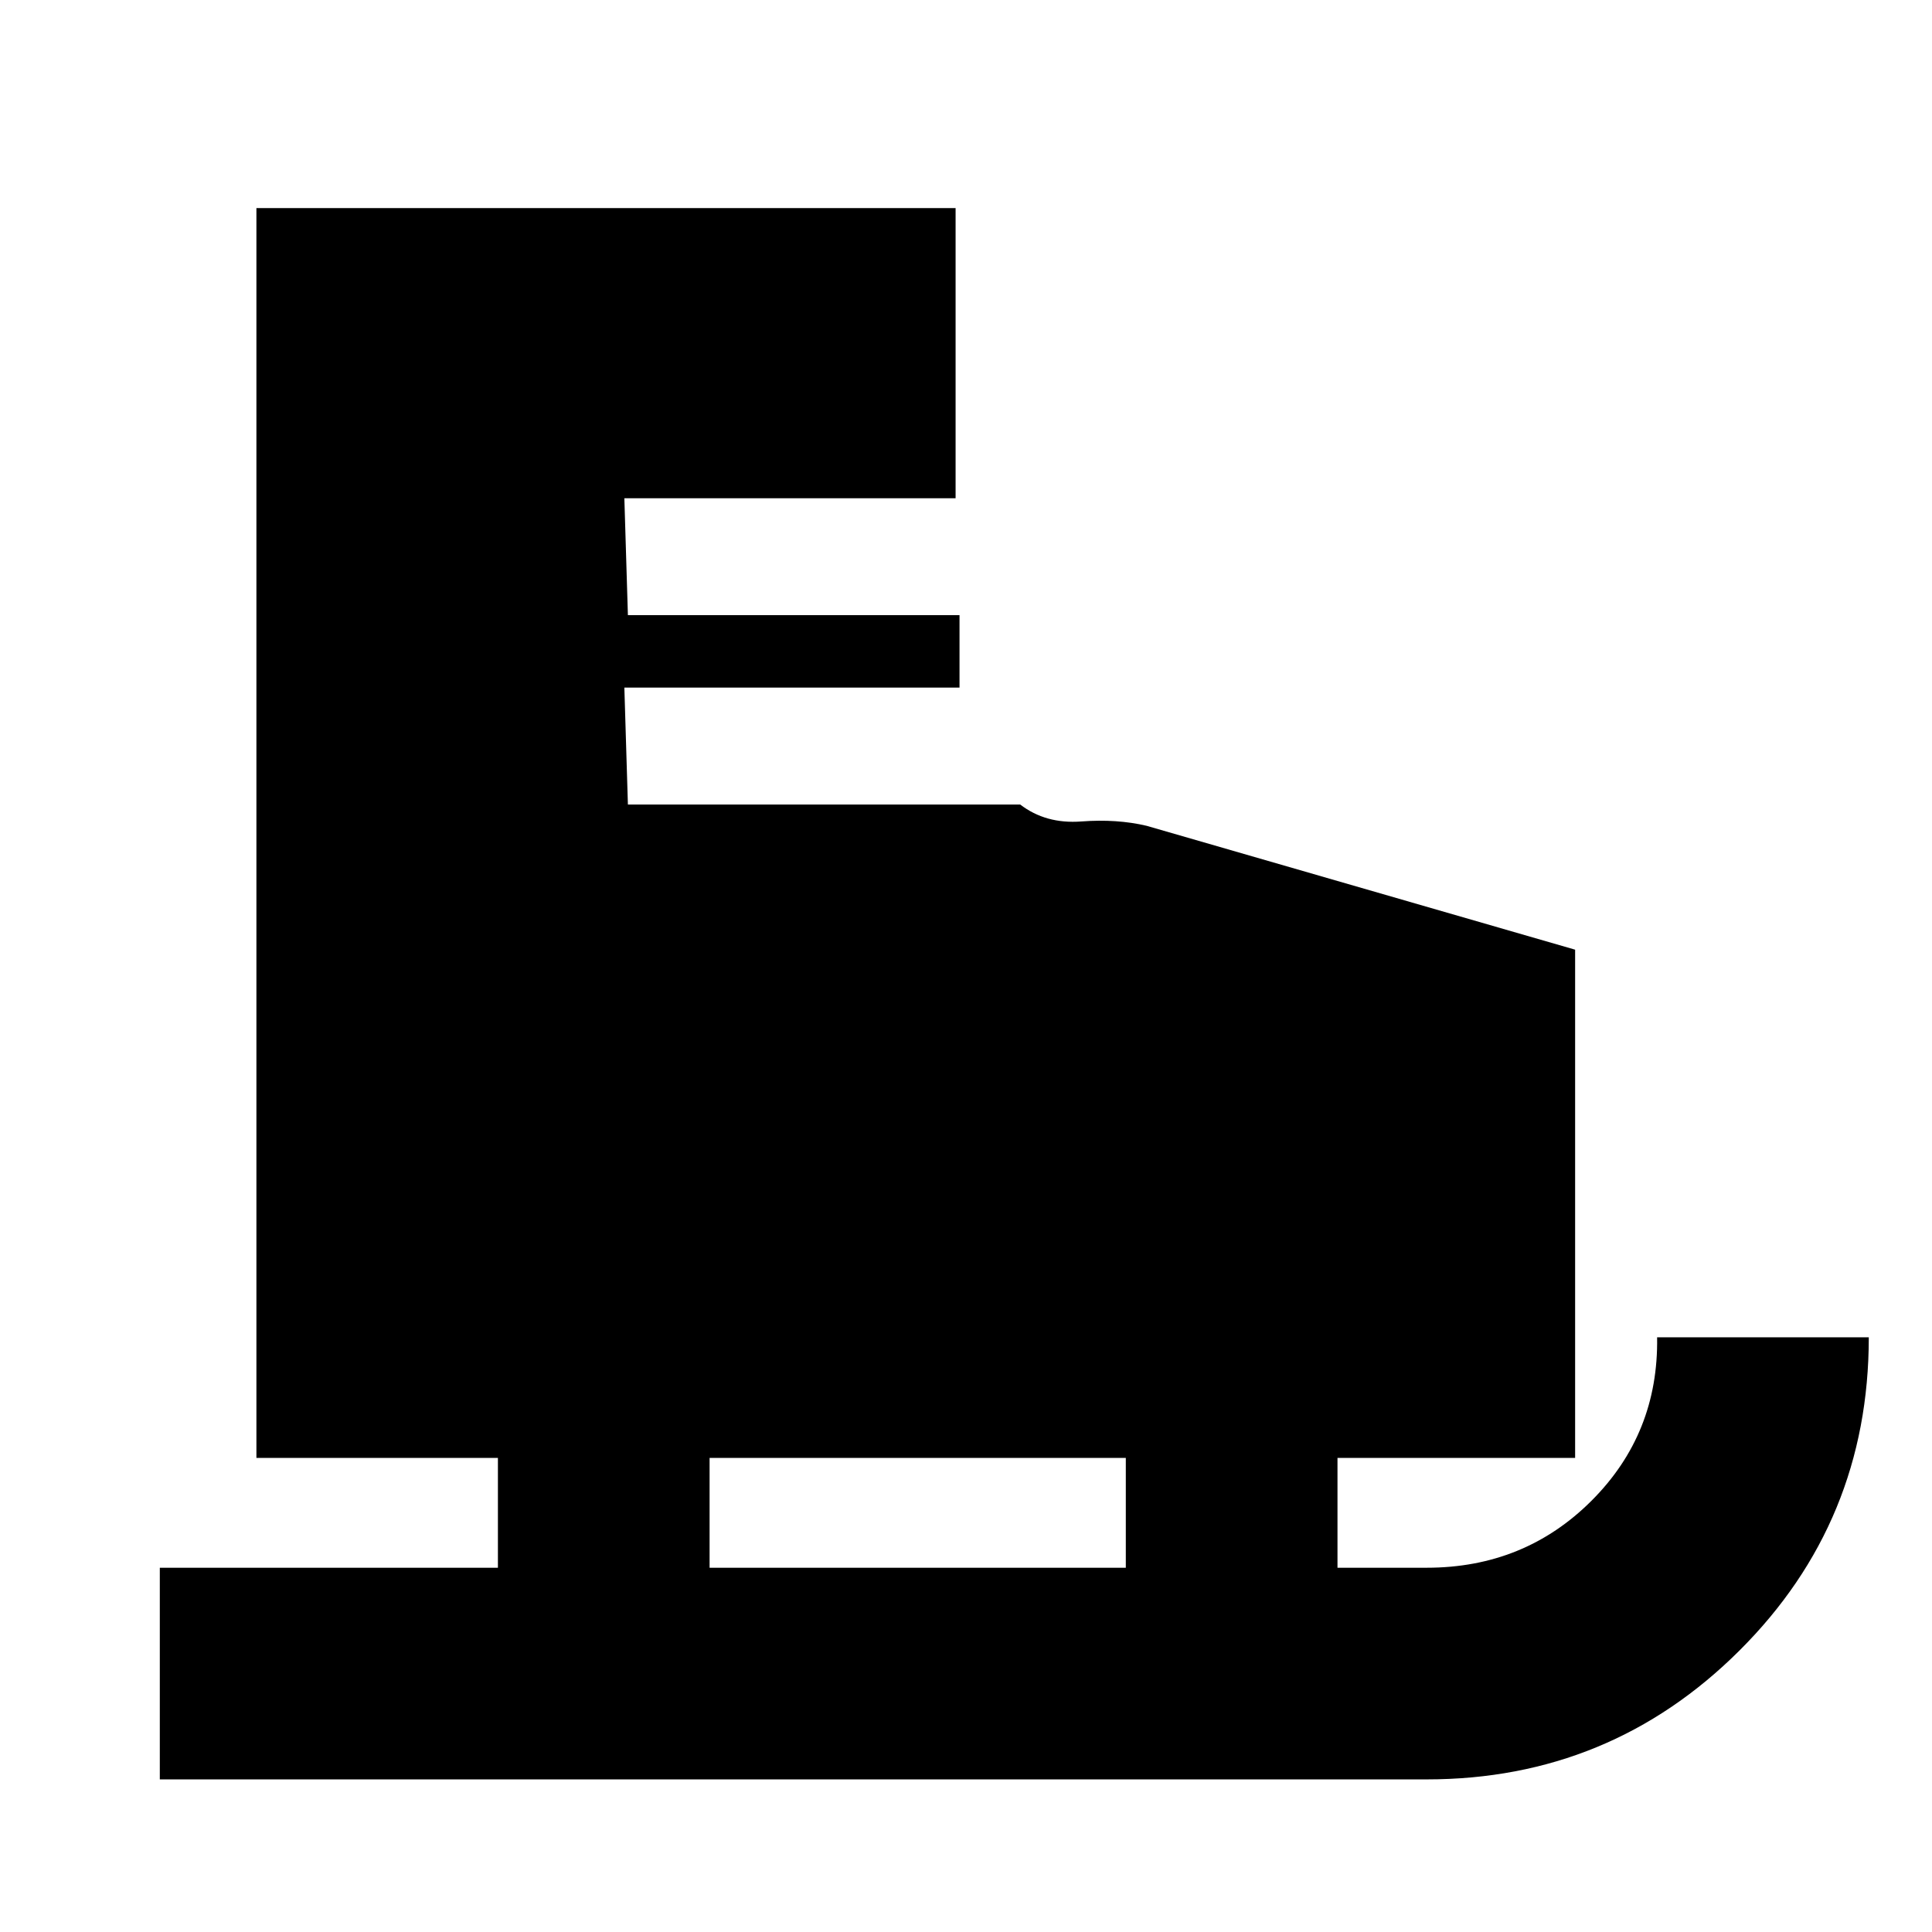<svg xmlns="http://www.w3.org/2000/svg" height="20" viewBox="0 -960 960 960" width="20"><path d="M79.41-75.83V-181h168v-54.57h-120v-621.02h347.42v144.18H310.24l1.76 58.08h164.78V-672v53.67H310.24l1.76 58.09h194.93q12.68 9.76 30.37 8.42 17.7-1.33 32.42 2.15l212.95 61.56v252.54H664.59V-181h44.32q48.61 0 81.94-33.33 33.32-33.32 32.56-81.17h105.18q0 91.61-64.26 155.64-64.25 64.03-155.42 64.03H79.41ZM352.59-181h206.82v-54.57H352.59V-181Z"/></svg>